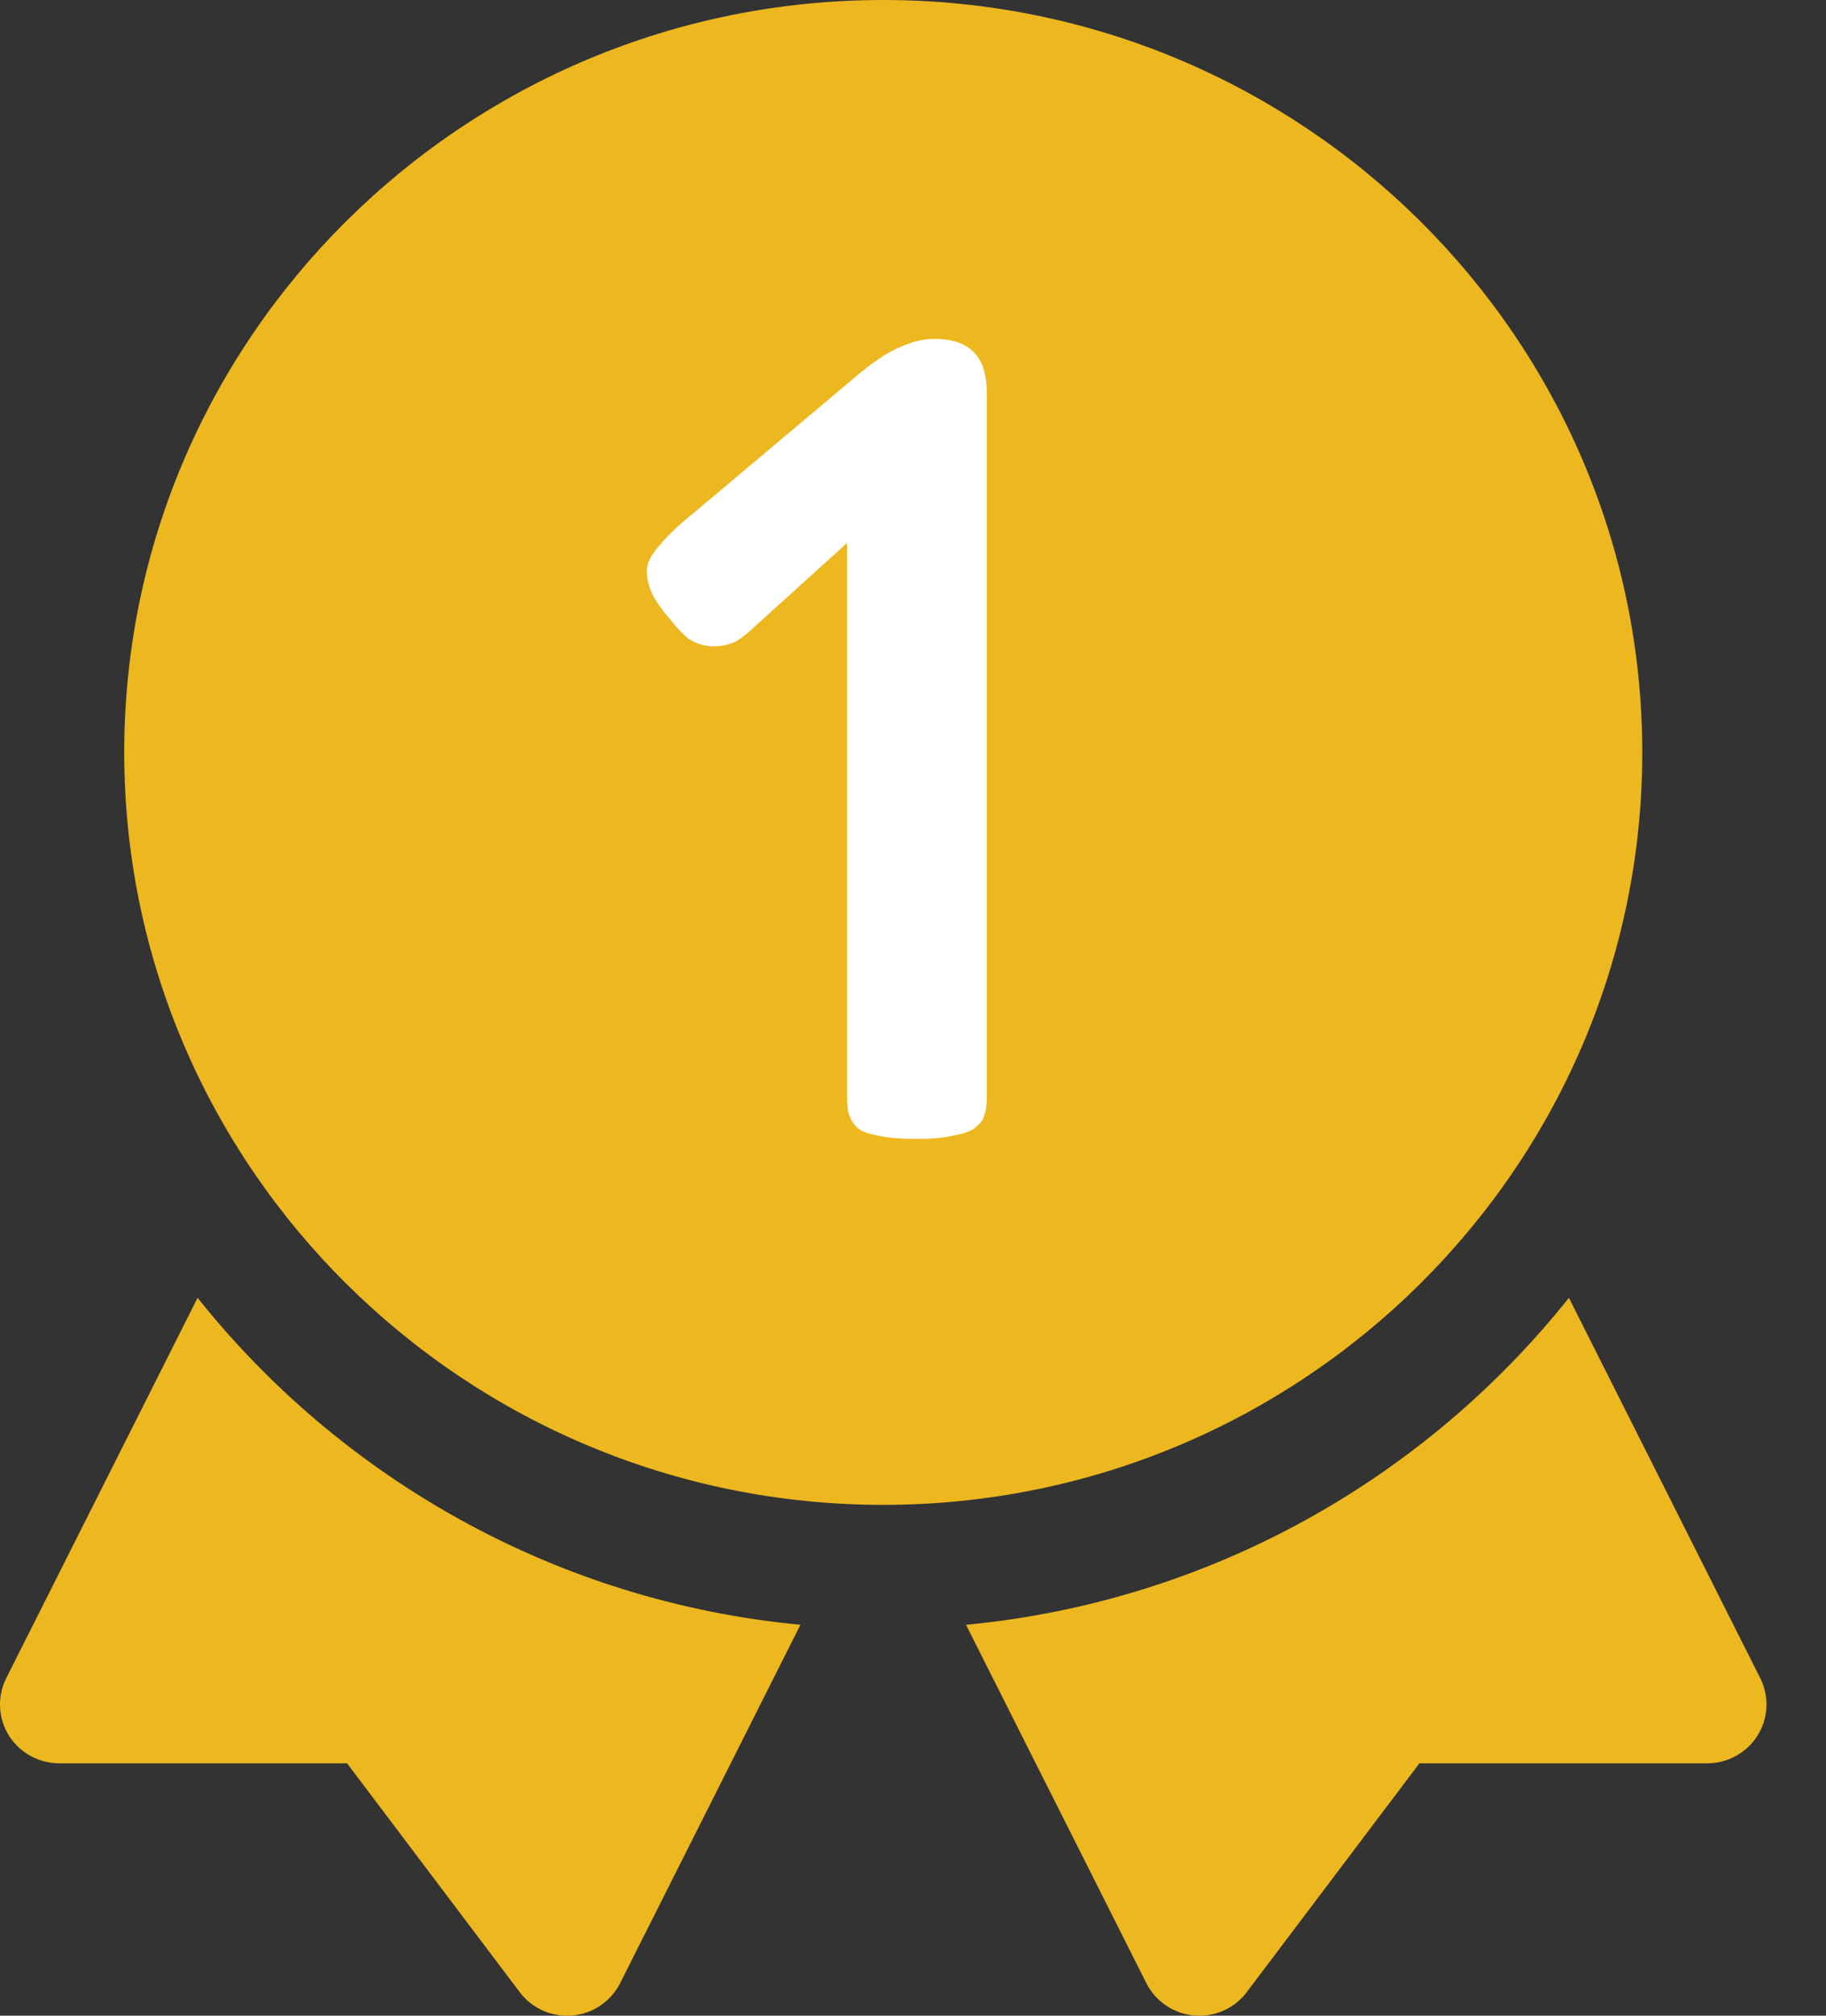 <svg width="29" height="32" viewBox="0 0 29 32" fill="none" xmlns="http://www.w3.org/2000/svg">
<rect x="0" y="0" width="29" height="32" fill="#333333" stroke="none"/>
<path d="M3.138 20.603L0.1 26.64C-0.047 26.93 -0.031 27.274 0.14 27.55C0.312 27.825 0.615 27.993 0.941 27.993H5.512L8.254 31.626C8.433 31.863 8.712 32 9.007 32C9.398 32 9.706 31.768 9.849 31.483L12.712 25.794C8.841 25.426 5.428 23.476 3.138 20.603Z" fill="#EDB71F"/>
<path d="M27.955 26.64L24.917 20.603C22.627 23.476 19.214 25.426 15.342 25.794L18.206 31.483C18.349 31.768 18.657 32 19.048 32C19.342 32 19.622 31.863 19.8 31.626L22.543 27.993H27.114C27.44 27.993 27.742 27.825 27.914 27.55C28.086 27.274 28.101 26.93 27.955 26.64Z" fill="#EDB71F"/>
<path d="M26.082 11.945C26.082 5.359 20.674 0 14.027 0C7.38 0 1.973 5.359 1.973 11.945C1.973 18.532 7.38 23.89 14.027 23.89C20.674 23.89 26.082 18.532 26.082 11.945ZM15.454 16.95C15.454 17.466 15.032 17.884 14.511 17.884C13.99 17.884 13.568 17.466 13.568 16.95V9.208L12.171 10.602C11.804 10.968 11.207 10.97 10.838 10.606C10.468 10.243 10.466 9.651 10.833 9.285L13.841 6.282C14.111 6.013 14.517 5.932 14.87 6.076C15.223 6.221 15.454 6.562 15.454 6.94V16.95Z" fill="#EDB71F"/>
<rect x="7" y="3" width="13" height="17" fill="#EDB71F"/>
<path d="M15.673 17.4C15.673 17.533 15.66 17.633 15.633 17.7C15.62 17.767 15.58 17.827 15.513 17.88C15.446 17.947 15.333 17.993 15.173 18.02C15.026 18.06 14.82 18.08 14.553 18.08C14.273 18.08 14.06 18.06 13.913 18.02C13.766 17.993 13.666 17.953 13.613 17.9C13.56 17.847 13.52 17.787 13.493 17.72C13.466 17.653 13.453 17.553 13.453 17.42V8.62L11.993 9.94C11.9 10.033 11.8 10.113 11.693 10.18C11.586 10.233 11.466 10.26 11.333 10.26C11.186 10.26 11.053 10.22 10.933 10.14C10.826 10.047 10.726 9.94 10.633 9.82C10.526 9.7 10.44 9.58 10.373 9.46C10.306 9.327 10.273 9.193 10.273 9.06C10.273 8.94 10.34 8.807 10.473 8.66C10.606 8.5 10.773 8.34 10.973 8.18L13.613 5.96C13.866 5.747 14.086 5.6 14.273 5.52C14.473 5.427 14.66 5.38 14.833 5.38C15.126 5.38 15.34 5.453 15.473 5.6C15.606 5.733 15.673 5.953 15.673 6.26V17.4Z" fill="white"/>
</svg>
